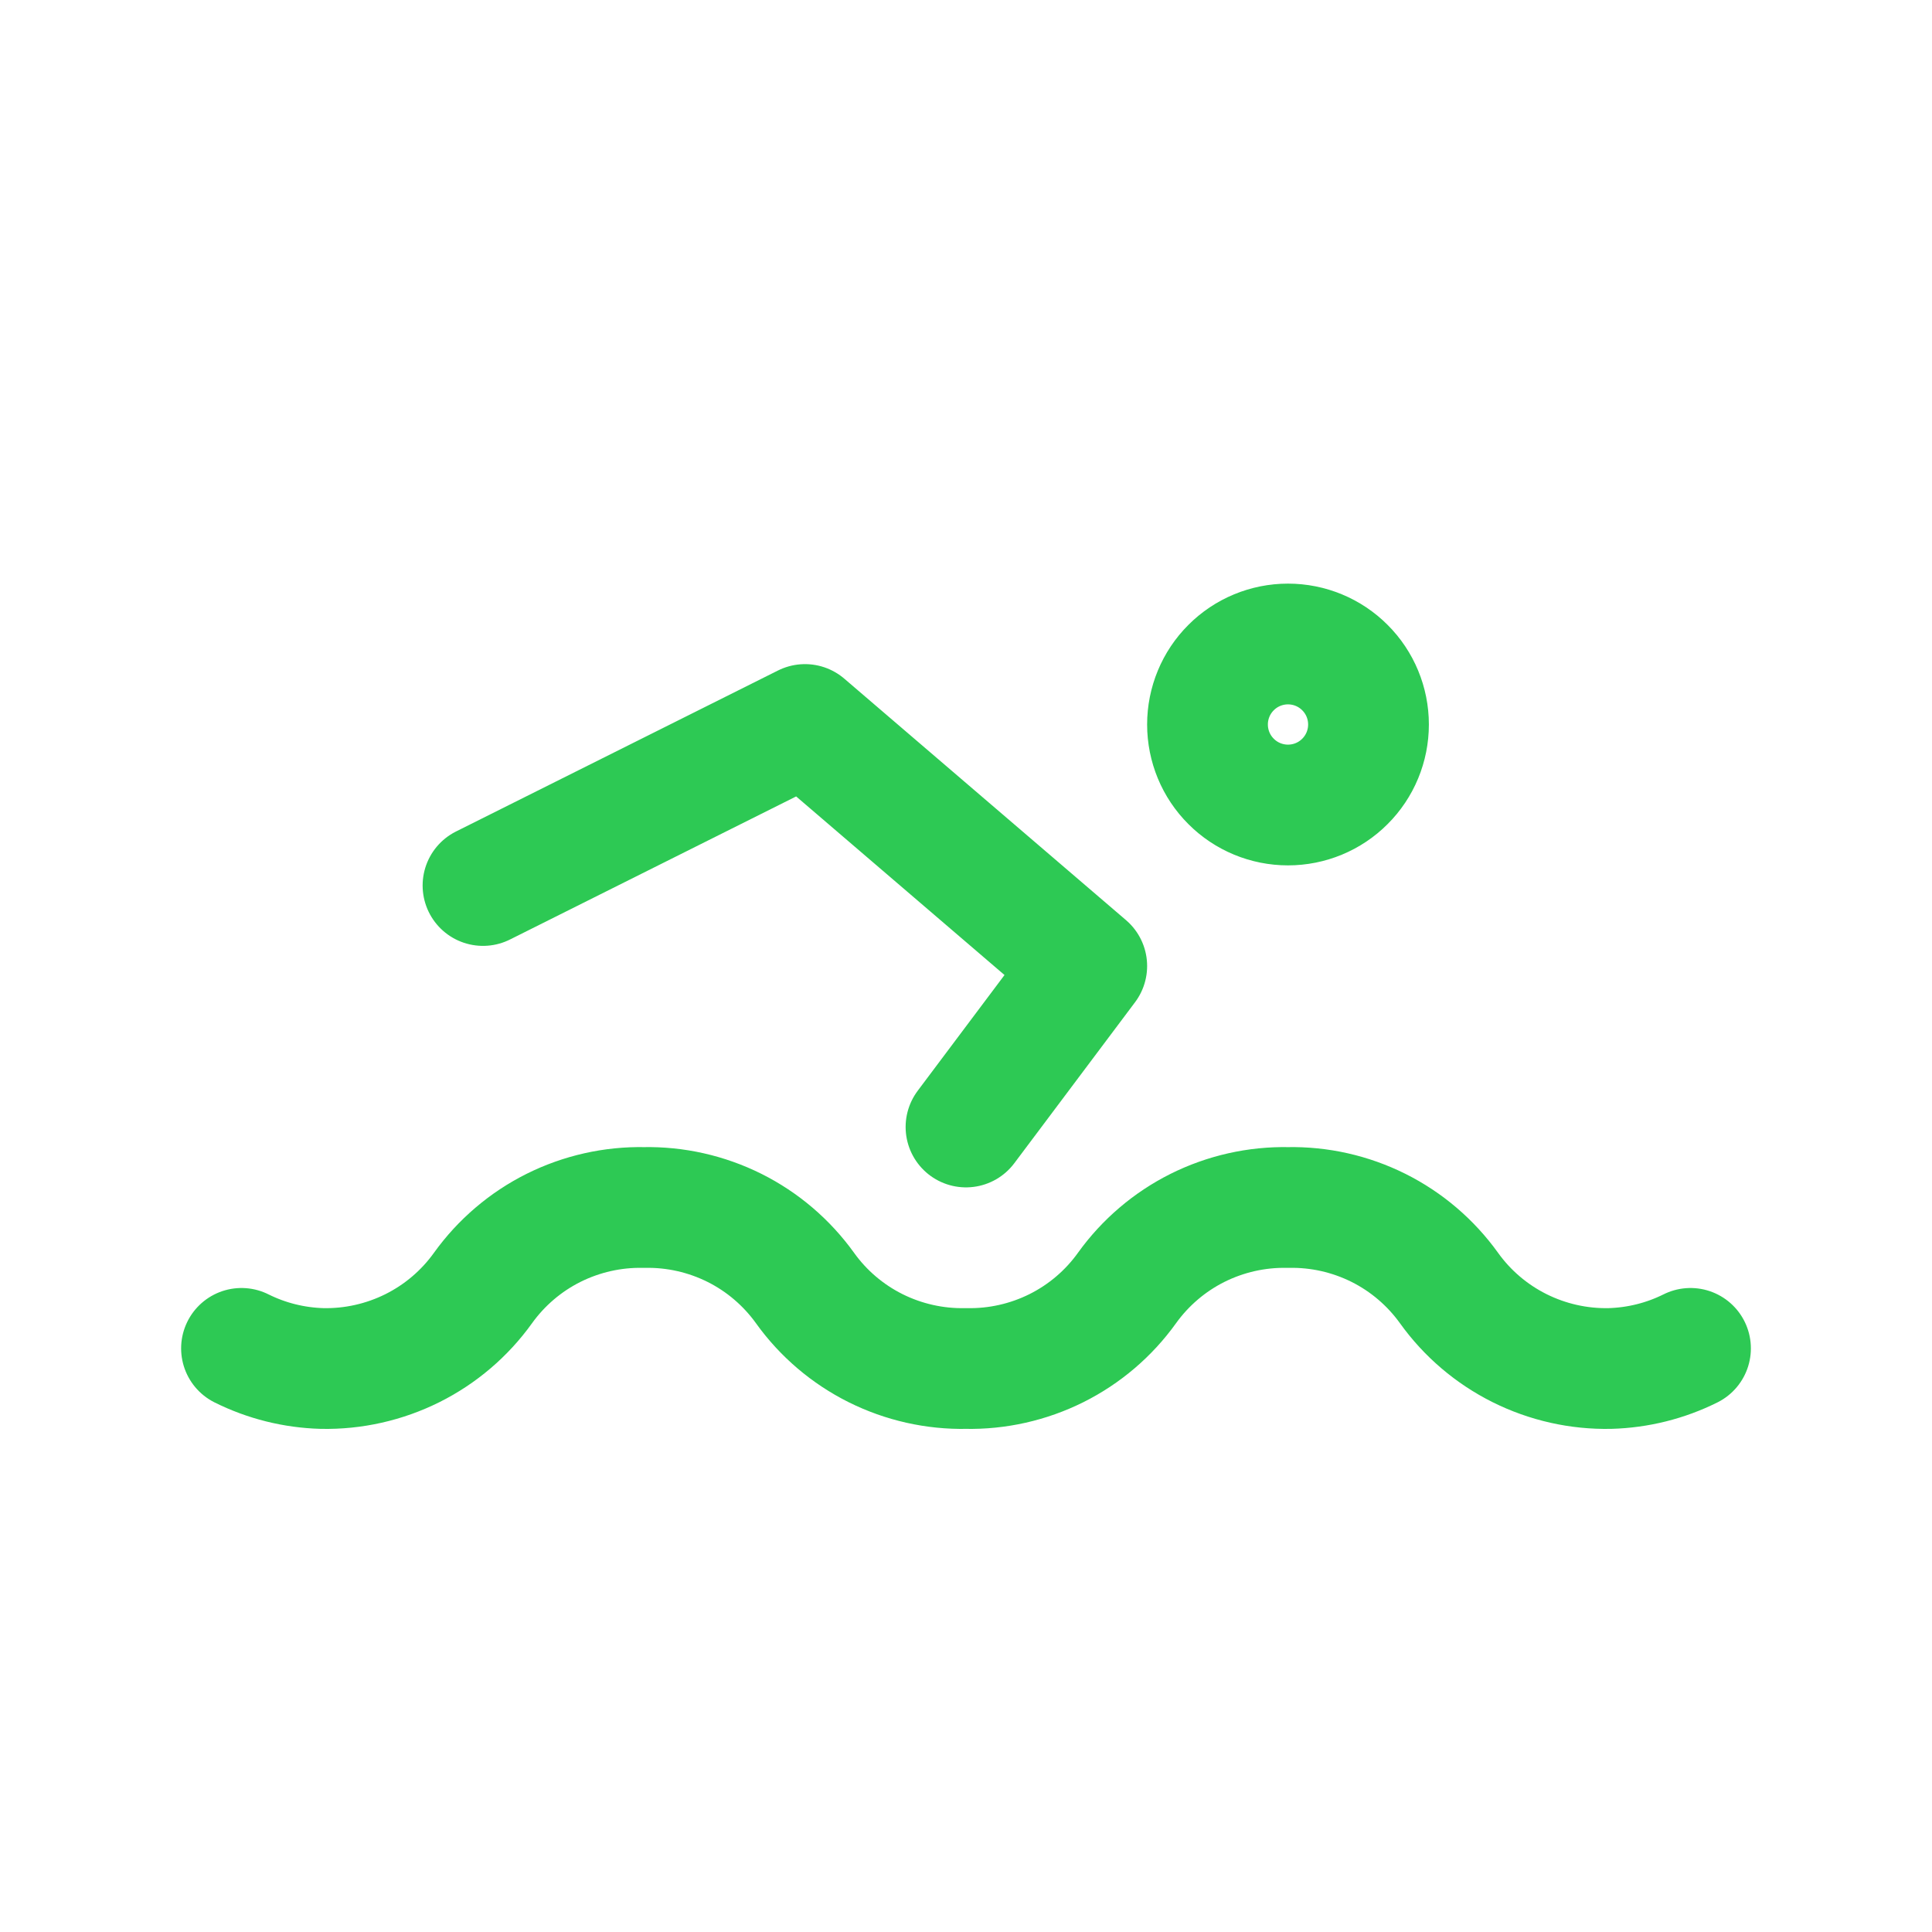 <svg width="24" height="24" viewBox="0 0 24 24" fill="none" xmlns="http://www.w3.org/2000/svg">
<path d="M6 11L10 9L13.5 12L12 14M3 16.75C3.311 16.905 3.652 16.99 4 17C4.389 17.008 4.775 16.921 5.124 16.747C5.472 16.573 5.773 16.317 6 16C6.227 15.684 6.528 15.427 6.876 15.253C7.225 15.079 7.611 14.992 8 15C8.389 14.992 8.775 15.079 9.124 15.253C9.472 15.427 9.773 15.684 10 16C10.227 16.317 10.528 16.573 10.876 16.747C11.225 16.921 11.611 17.008 12 17C12.389 17.008 12.775 16.921 13.124 16.747C13.472 16.573 13.773 16.317 14 16C14.227 15.684 14.528 15.427 14.876 15.253C15.225 15.079 15.611 14.992 16 15C16.39 14.992 16.775 15.079 17.124 15.253C17.472 15.427 17.773 15.684 18 16C18.227 16.317 18.528 16.573 18.876 16.747C19.225 16.921 19.61 17.008 20 17C20.348 16.99 20.689 16.905 21 16.75M15 9C15 9.265 15.105 9.52 15.293 9.707C15.48 9.895 15.735 10 16 10C16.265 10 16.52 9.895 16.707 9.707C16.895 9.52 17 9.265 17 9C17 8.735 16.895 8.48 16.707 8.293C16.52 8.105 16.265 8 16 8C15.735 8 15.48 8.105 15.293 8.293C15.105 8.48 15 8.735 15 9Z" stroke="#2DC954" stroke-width="1.5" stroke-linecap="round" stroke-linejoin="round"/>
</svg>
